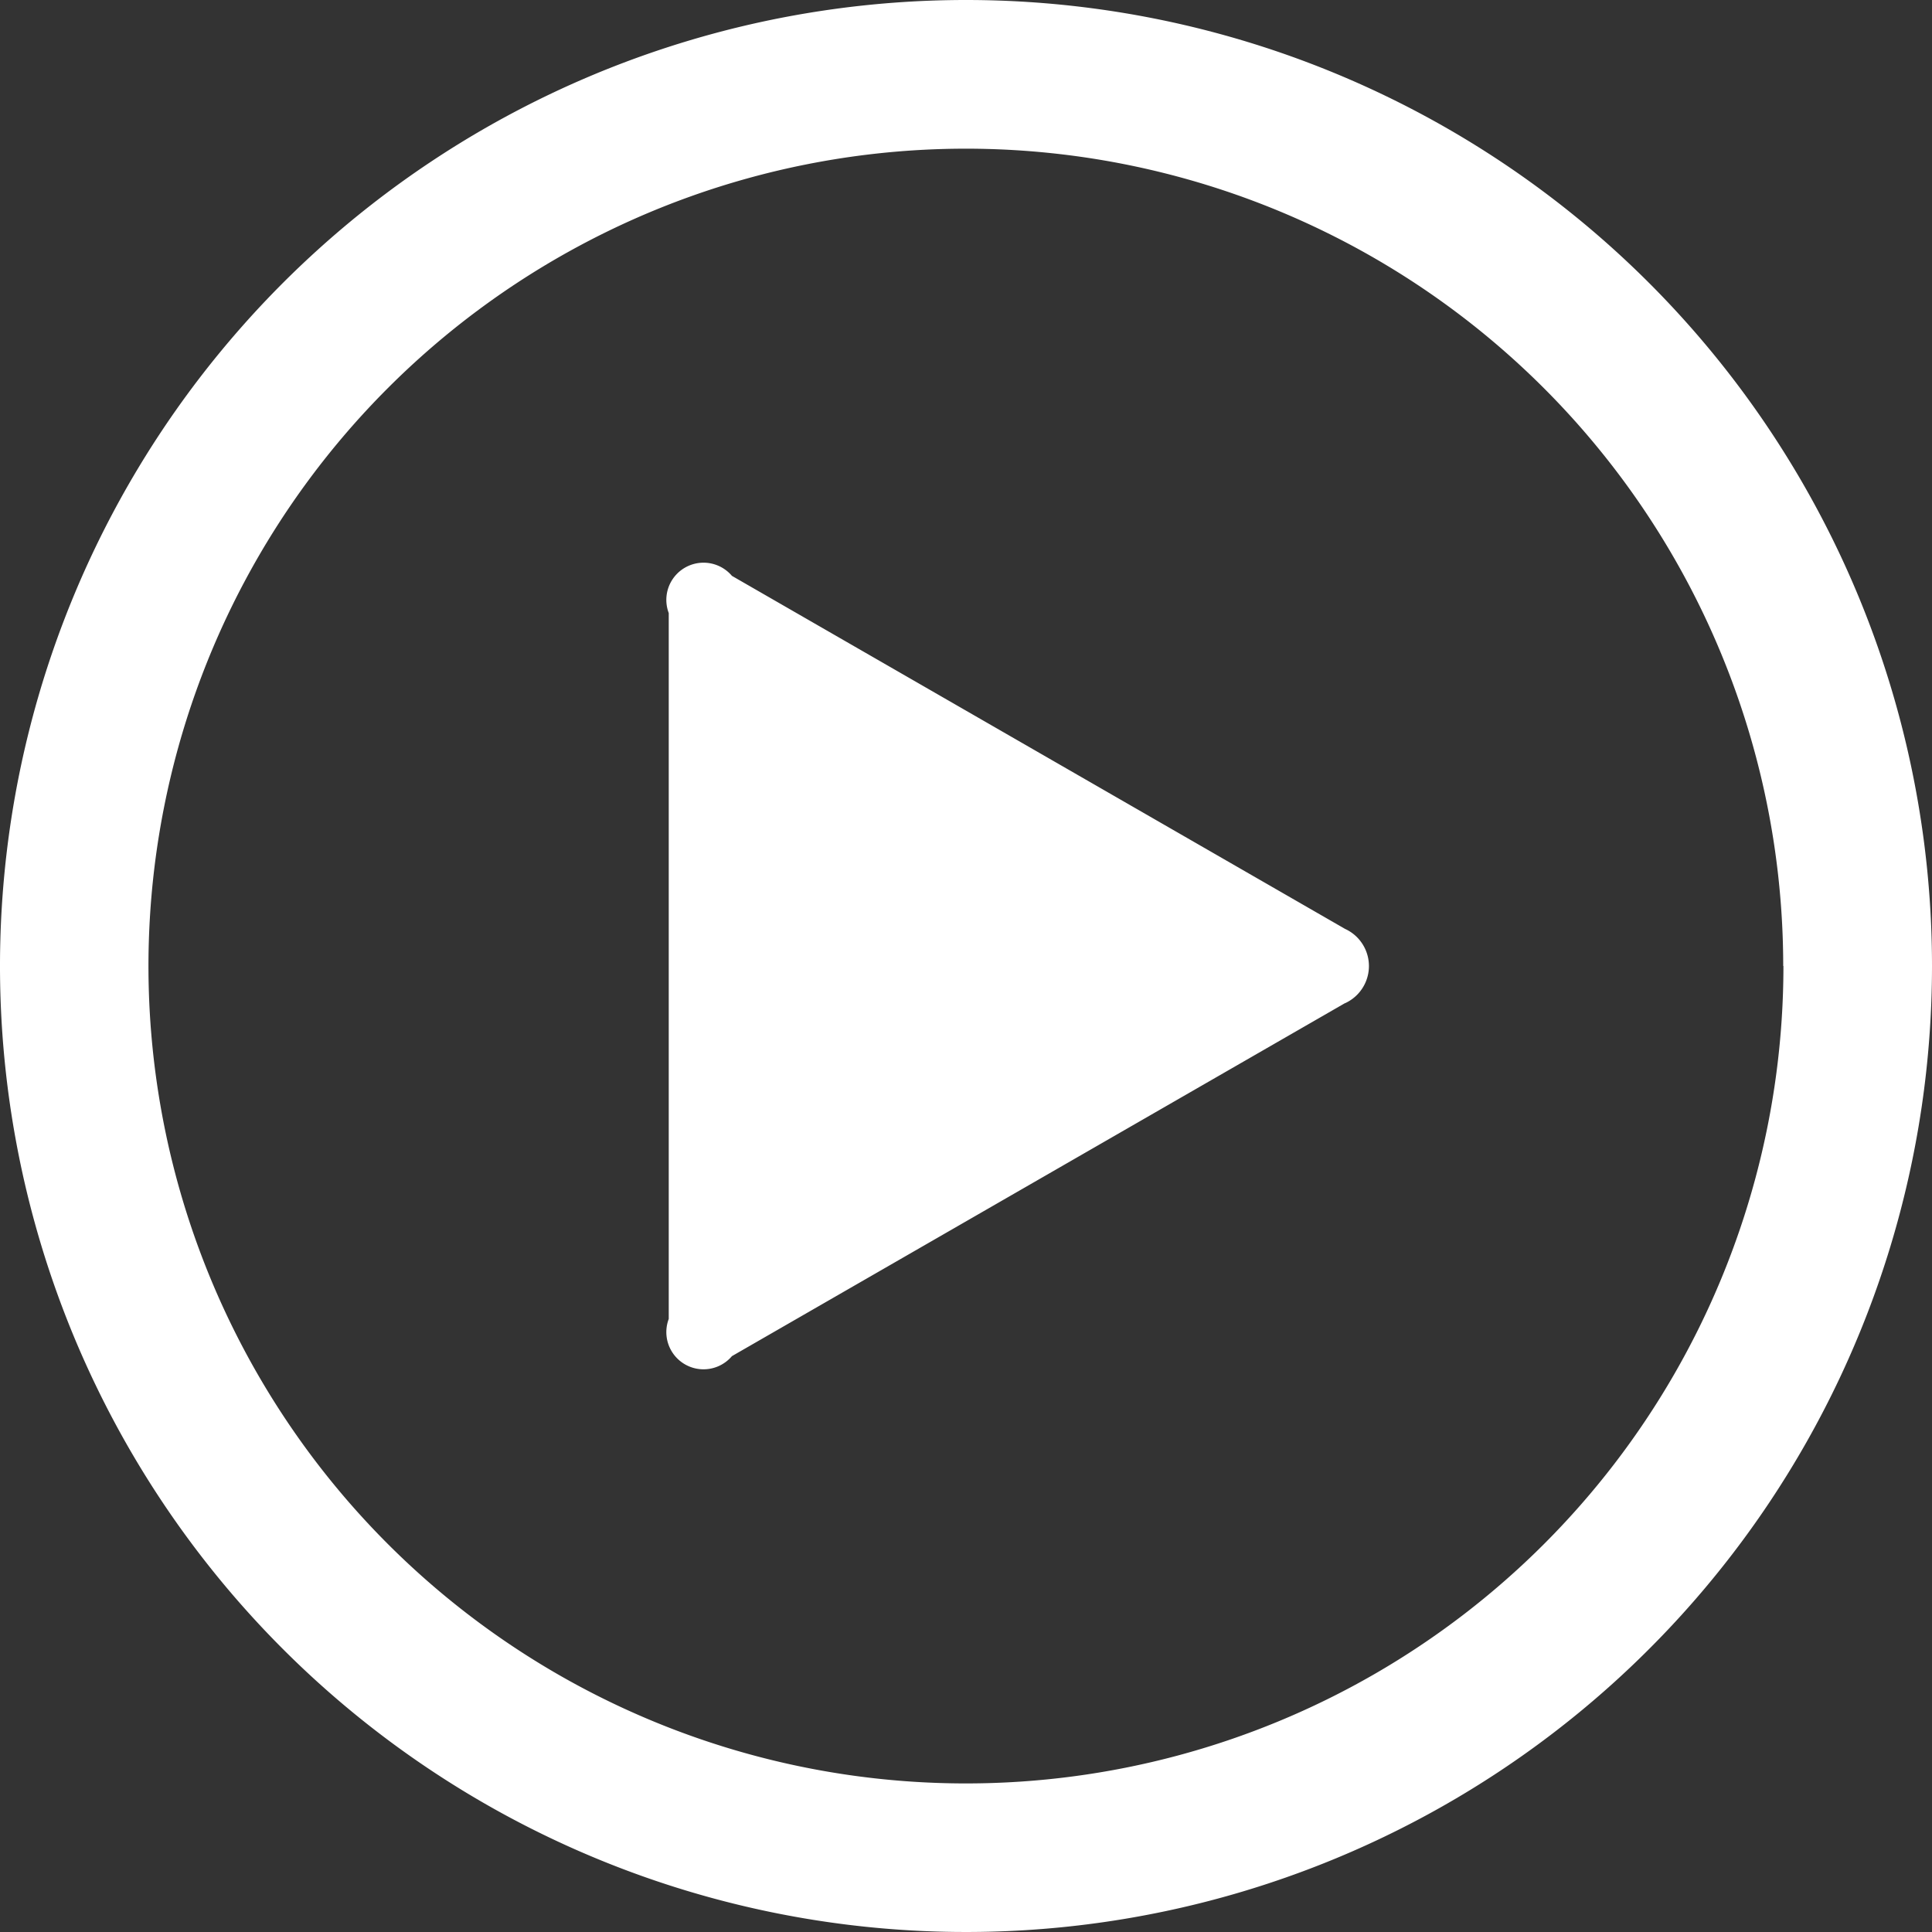 <svg id="icon-play" xmlns="http://www.w3.org/2000/svg" width="36.358" height="36.358" viewBox="0 0 36.358 36.358">
  <rect x="0" y="0" width="36.358" height="36.358" fill="#333333" stroke="none"/>
  <path id="Trazado_1322" data-name="Trazado 1322" d="M31.311,24.878,19.774,31.521a.7.7,0,0,1-1.189-.7V17.537a.7.7,0,0,1,1.189-.7L31.311,23.48a.769.769,0,0,1,0,1.4Zm11.047-.7A18.179,18.179,0,1,1,24.179,6,18.179,18.179,0,0,1,42.358,24.179Zm-2.8,0A15.382,15.382,0,1,0,24.179,39.562,15.382,15.382,0,0,0,39.562,24.179Z" transform="translate(-6 -6)" fill="#fff"/>
</svg>
